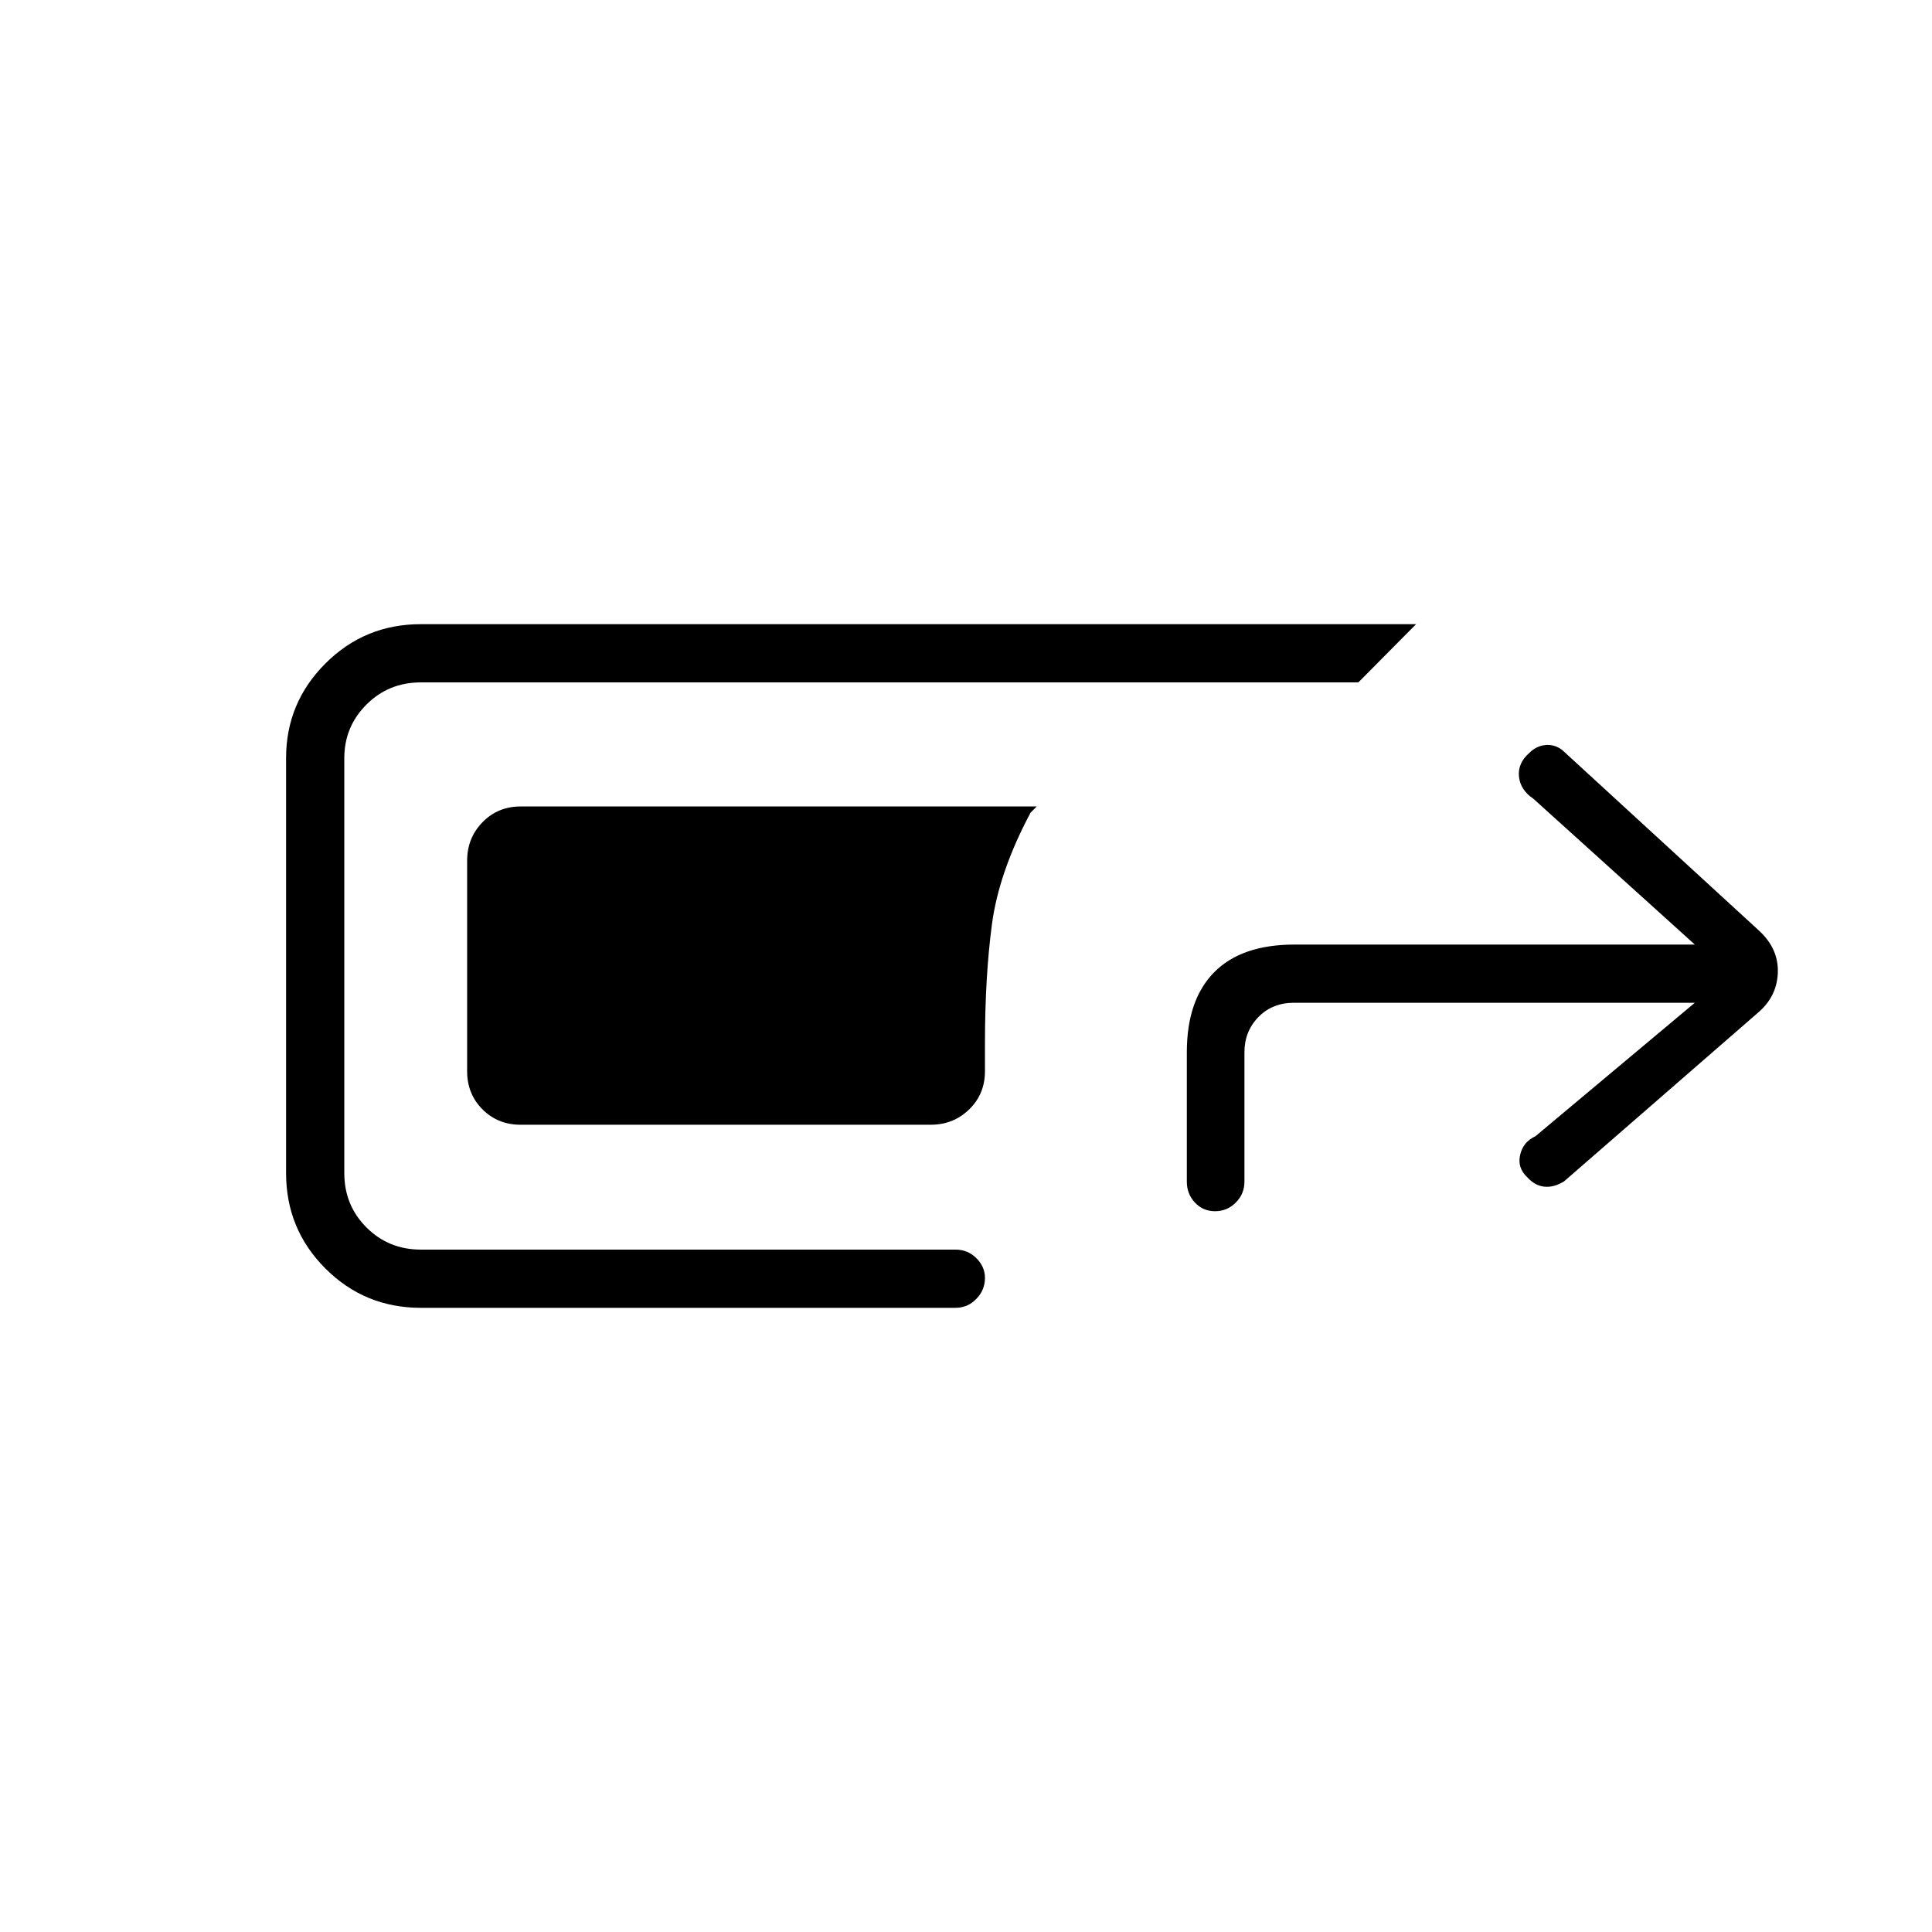 <svg xmlns="http://www.w3.org/2000/svg" height="20" viewBox="0 -960 960 960" width="20"><path d="M209.12-310.15q-27.9 0-47.43-19.54-19.54-19.53-19.54-47.43v-206.15q0-27.51 19.54-47.04 19.53-19.54 47.43-19.54h494.53l-28.69 28.93H209.12q-16.01 0-27.03 11.01-11.01 11.02-11.01 26.64v206.15q0 16.01 11.01 27.03 11.02 11.01 27.03 11.01h265.65q6.07 0 10.36 4.24 4.29 4.24 4.29 9.85 0 5.99-4.29 10.41-4.29 4.43-10.36 4.43H209.12Zm49.57-90.97q-11.3 0-18.94-7.63-7.63-7.64-7.63-18.94v-104.62q0-11.3 7.63-19.13 7.64-7.83 18.94-7.83h256.46l-3.07 3.08q-15.77 29.61-19.21 55.61-3.45 26-3.45 59.46v13.43q0 11.3-7.83 18.94-7.83 7.63-19.13 7.63H258.69Zm345.07 42.97q-5.99 0-10.01-4.3-4.02-4.29-4.02-10.36v-64.31q0-26 13.58-39.76 13.57-13.77 39.96-13.77h198.88l-80.19-72.43q-6.5-4.34-7.19-11.04-.69-6.69 5.19-11.8 3.35-3.35 7.81-3.86 4.46-.5 8.38 2.36l98.23 90.16q9.5 8.95 9 20.76-.5 11.81-9.9 19.75l-96.33 83.79q-5.11 3.11-9.78 2.61-4.68-.5-8.41-4.61-5.11-4.73-3.61-11.2 1.5-6.46 7.61-9.26l79.19-66.31H642.97q-10.77 0-17.69 7.11-6.93 7.12-6.93 17.5v64.31q0 6.07-4.3 10.36-4.3 4.3-10.29 4.3Z"/></svg>